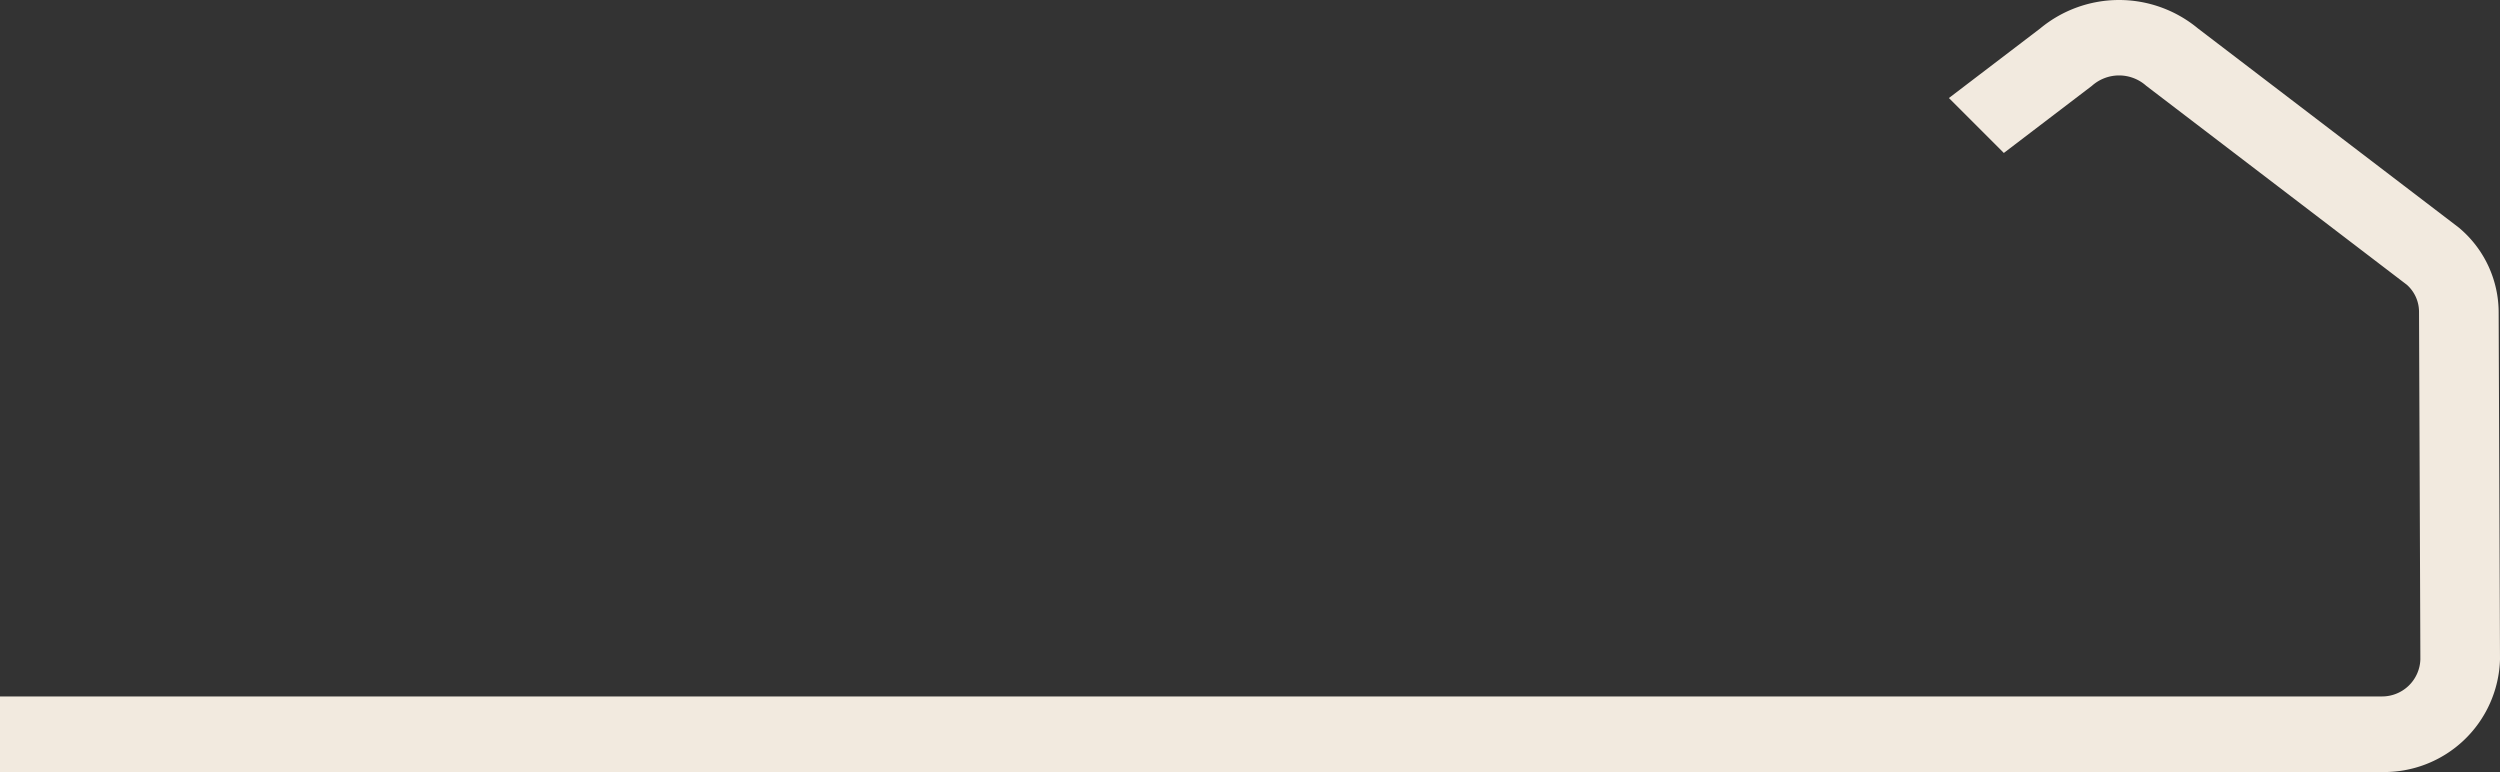 <svg xmlns="http://www.w3.org/2000/svg" width="167.03" height="51.58" viewBox="0 0 167.03 51.58">
  <rect x="0" y="0" width="167.03" height="51.58" fill="#333333" stroke="none"/>
  <path id="바로가기아이콘3" d="M166.94,20.81a7.384,7.384,0,0,0-2.45-5.43l-.17-.15-.18-.14L146.85,1.89a8.259,8.259,0,0,0-10.54,0l-6.1,4.65,3.67,3.67,5.89-4.49a2.719,2.719,0,0,1,3.62,0l17.42,13.3a2.422,2.422,0,0,1,.81,1.8l.09,23.21a2.559,2.559,0,0,1-2.62,2.49H0v5.05H159.1a7.75,7.75,0,0,0,7.93-7.53l-.09-23.22Z" transform="translate(0 0.01)" fill="#f2eadf"/>
</svg>

